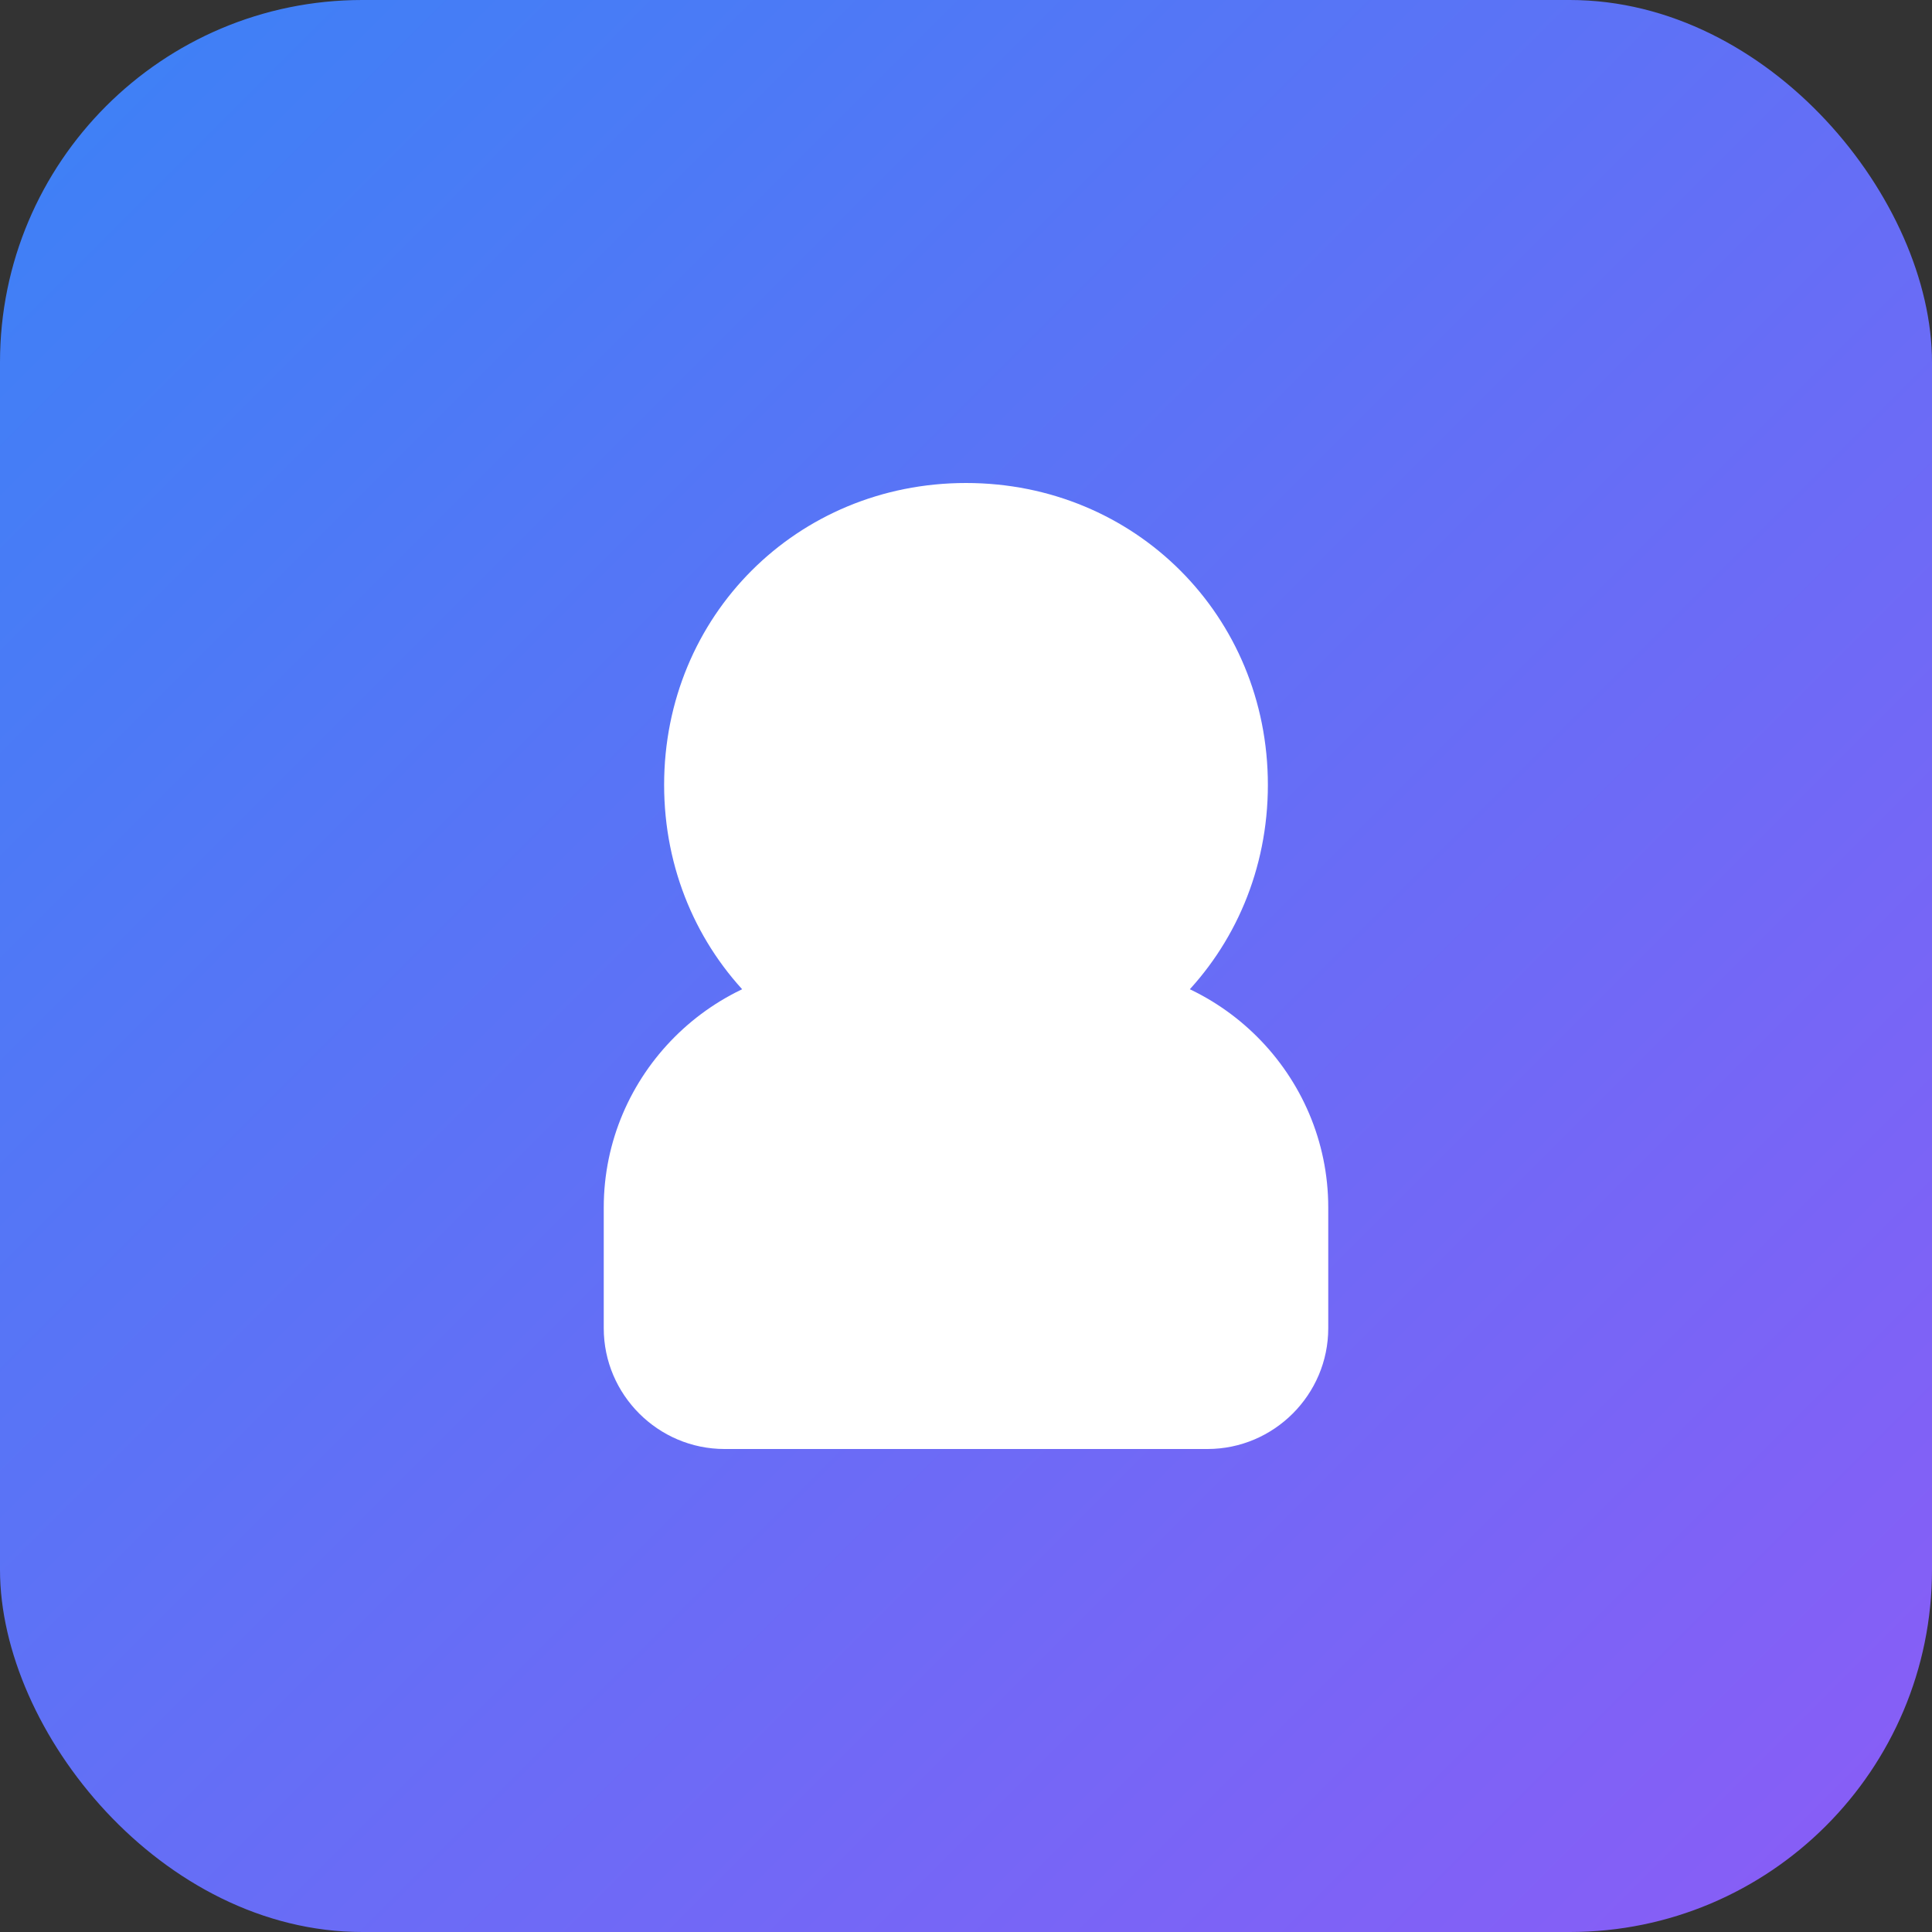 <svg width="32" height="32" viewBox="0 0 32 32" fill="none" xmlns="http://www.w3.org/2000/svg">
<rect x="0" y="0" width="32" height="32" fill="#333333" stroke="none"/>
<rect width="32" height="32" rx="6" fill="url(#logoGradient)"/>
<path d="M16 8C13.2 8 11 10.2 11 13C11 15.8 13.2 18 16 18C18.8 18 21 15.8 21 13C21 10.2 18.8 8 16 8Z" fill="white"/>
<path d="M22 20C22 17.8 20.2 16 18 16H14C11.8 16 10 17.8 10 20V22C10 23.1 10.9 24 12 24H20C21.1 24 22 23.1 22 22V20Z" fill="white"/>
<defs>
<linearGradient id="logoGradient" x1="0%" y1="0%" x2="100%" y2="100%">
<stop offset="0%" style="stop-color:#3B82F6;stop-opacity:1" />
<stop offset="100%" style="stop-color:#8B5CF6;stop-opacity:1" />
</linearGradient>
</defs>
</svg>
